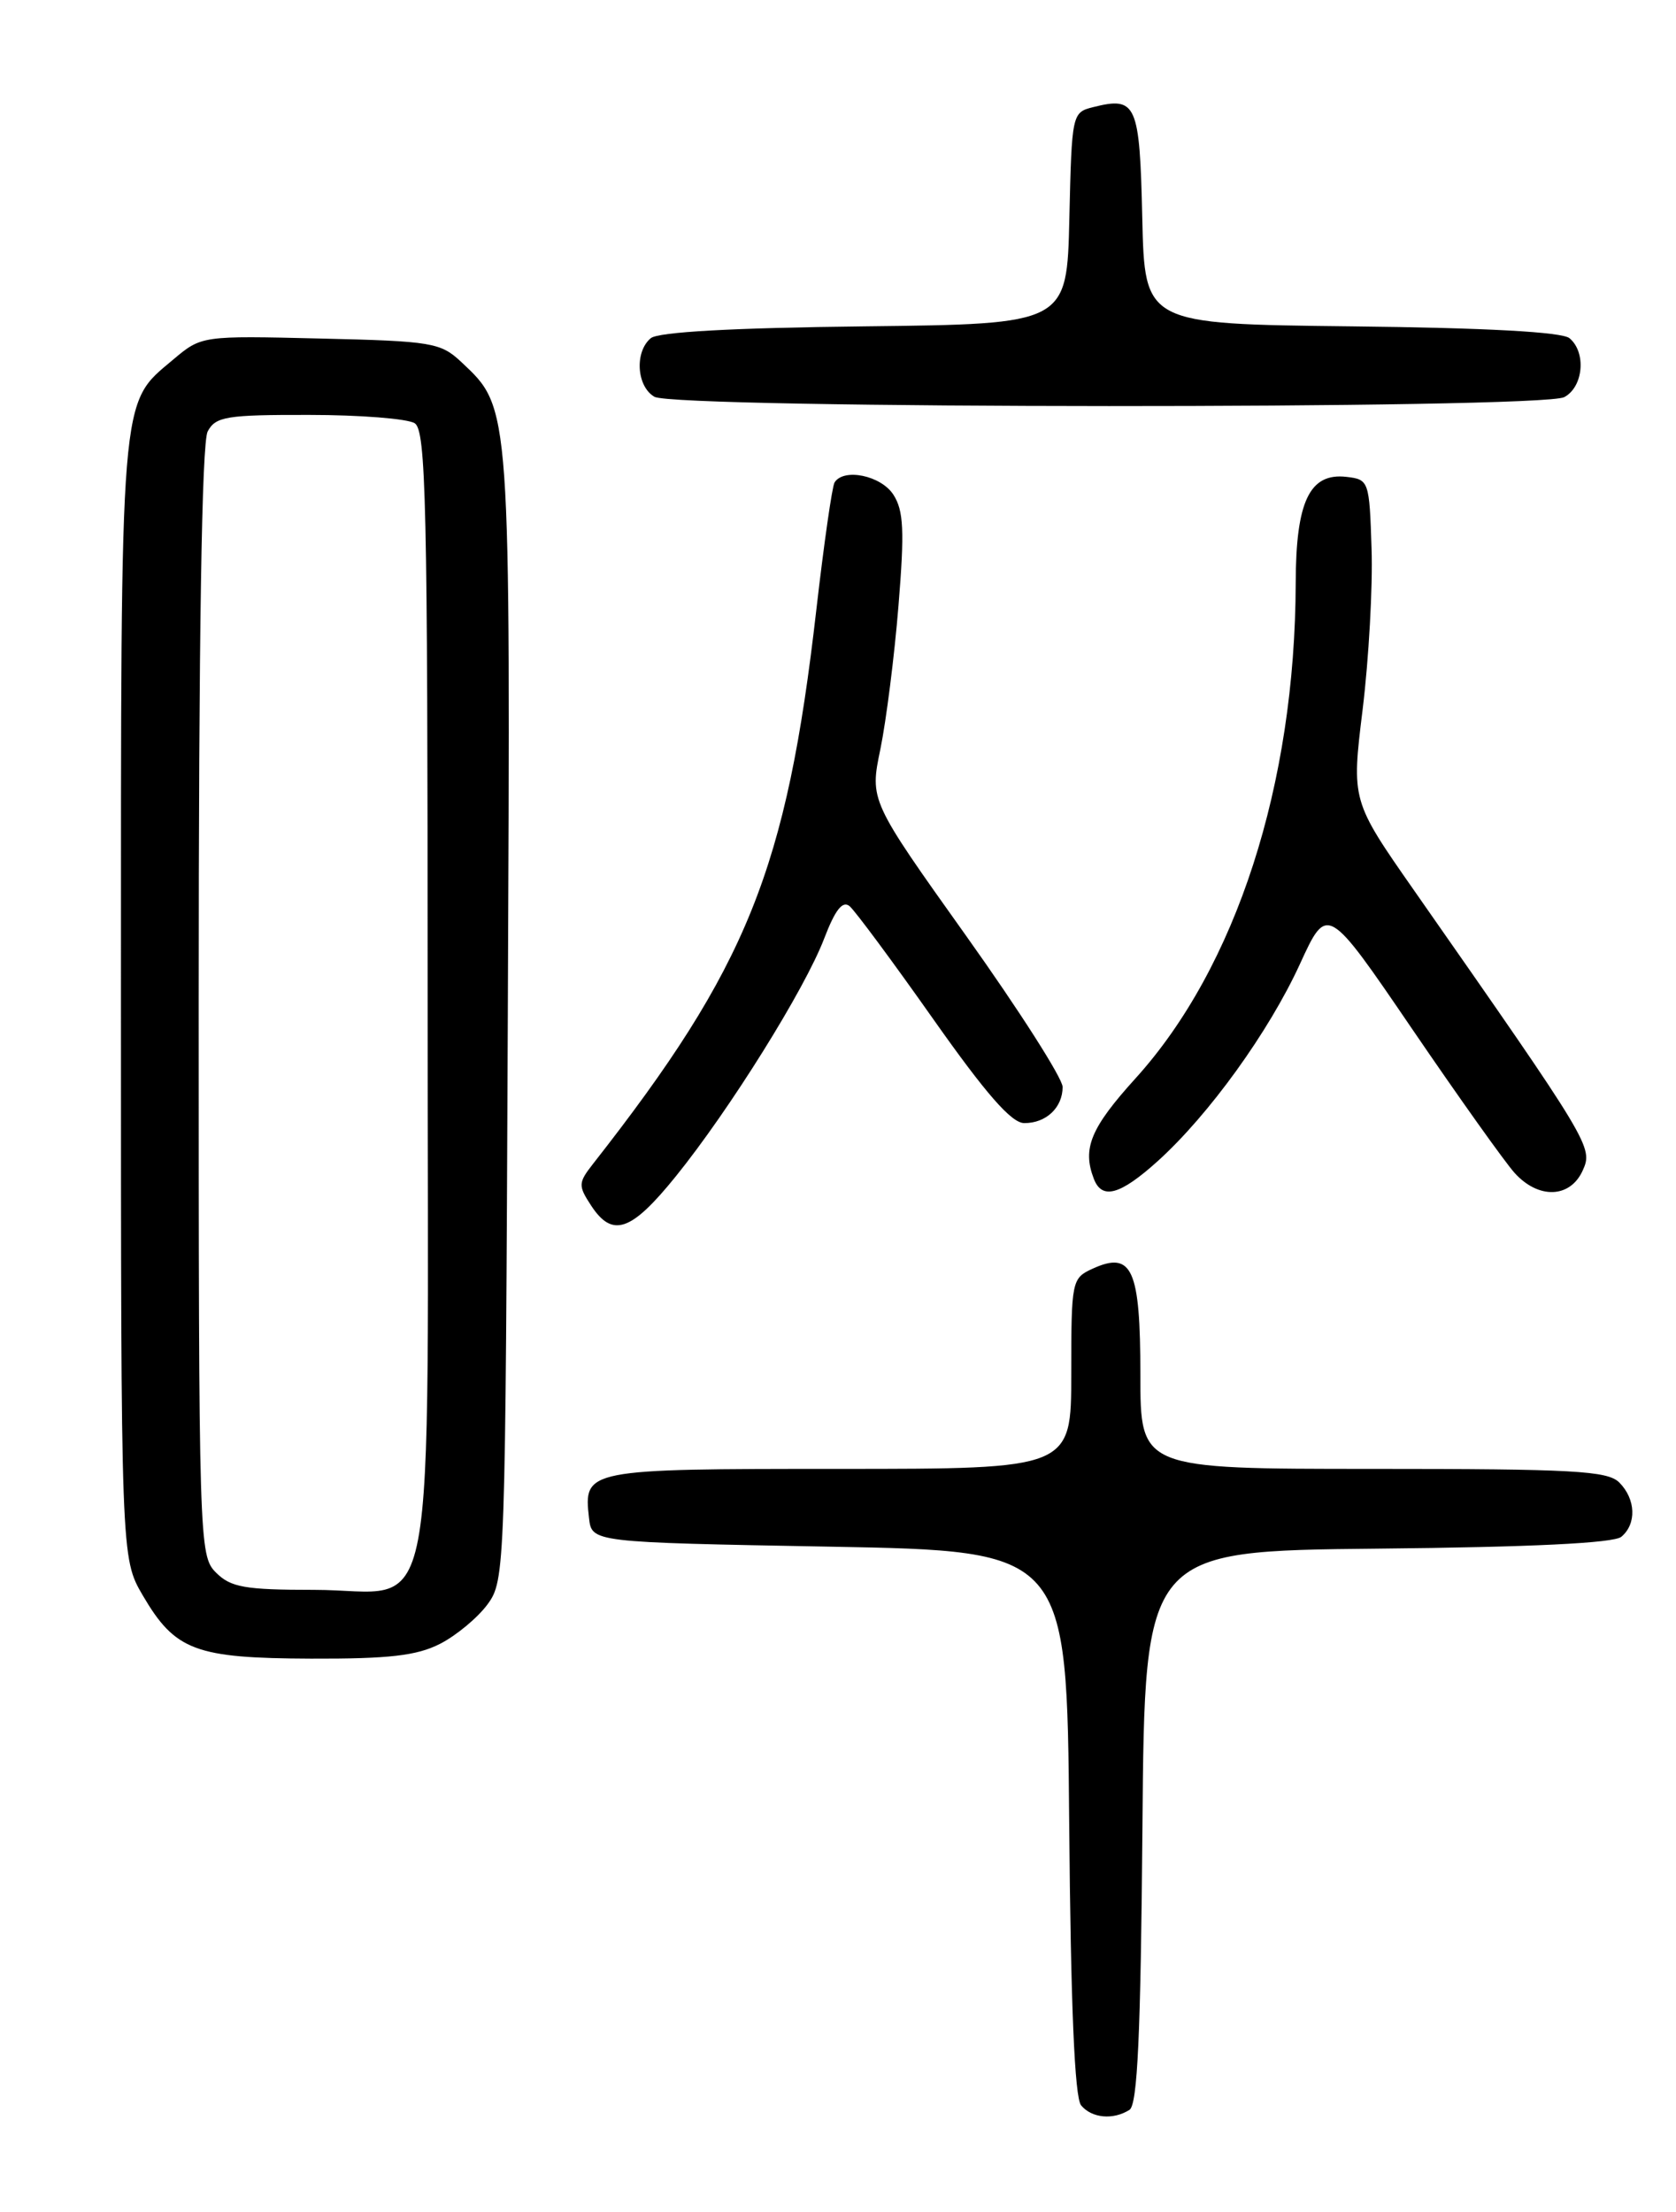<?xml version="1.0" encoding="UTF-8" standalone="no"?>
<!DOCTYPE svg PUBLIC "-//W3C//DTD SVG 1.1//EN" "http://www.w3.org/Graphics/SVG/1.1/DTD/svg11.dtd" >
<svg xmlns="http://www.w3.org/2000/svg" xmlns:xlink="http://www.w3.org/1999/xlink" version="1.1" viewBox="0 0 194 256">
 <g >
 <path fill="currentColor"
d=" M 130.74 244.18 C 131.67 243.59 132.04 235.48 132.24 211.45 C 132.50 179.50 132.50 179.50 159.42 179.23 C 177.23 179.06 186.79 178.59 187.67 177.86 C 189.46 176.37 189.35 173.49 187.43 171.57 C 186.08 170.22 182.08 170.00 158.93 170.00 C 132.00 170.00 132.00 170.00 132.00 159.12 C 132.00 146.85 131.05 144.74 126.47 146.83 C 124.06 147.93 124.00 148.23 124.00 158.98 C 124.00 170.00 124.00 170.00 97.12 170.00 C 67.80 170.00 67.53 170.05 68.18 175.69 C 68.50 178.50 68.50 178.50 96.00 179.00 C 123.50 179.50 123.50 179.50 123.76 210.91 C 123.94 232.06 124.39 242.77 125.14 243.66 C 126.37 245.15 128.85 245.38 130.74 244.18 Z  M 50.93 190.25 C 52.81 189.29 55.29 187.23 56.43 185.68 C 58.47 182.90 58.50 181.80 58.78 117.68 C 59.09 46.55 59.15 47.31 53.40 41.90 C 51.00 39.65 50.01 39.48 37.09 39.18 C 23.33 38.85 23.33 38.85 20.03 41.63 C 13.83 46.85 14.00 44.70 14.00 115.63 C 14.00 180.32 14.00 180.32 16.53 184.65 C 20.28 191.04 22.60 191.91 36.00 191.96 C 45.03 191.99 48.24 191.62 50.93 190.25 Z  M 78.22 136.15 C 84.46 128.43 93.16 114.49 95.40 108.62 C 96.68 105.28 97.53 104.20 98.35 104.88 C 98.98 105.42 103.33 111.28 108.00 117.91 C 114.12 126.59 117.07 129.97 118.55 129.98 C 121.08 130.00 123.00 128.19 123.00 125.80 C 123.00 124.80 117.98 116.94 111.84 108.32 C 100.67 92.64 100.67 92.64 101.91 86.68 C 102.58 83.40 103.53 75.94 104.00 70.11 C 104.71 61.44 104.60 59.09 103.41 57.25 C 101.98 55.03 97.65 54.14 96.60 55.84 C 96.32 56.30 95.37 62.93 94.49 70.59 C 91.05 100.65 86.51 111.91 68.65 134.69 C 66.93 136.89 66.91 137.21 68.42 139.52 C 70.89 143.29 73.05 142.55 78.22 136.15 Z  M 134.01 134.38 C 139.95 129.01 146.87 119.41 150.46 111.59 C 153.63 104.67 153.63 104.67 163.46 119.09 C 168.86 127.01 174.20 134.51 175.32 135.75 C 178.08 138.80 181.73 138.68 183.19 135.49 C 184.42 132.78 184.24 132.47 163.71 103.09 C 156.43 92.67 156.43 92.67 157.73 82.09 C 158.44 76.26 158.91 67.90 158.76 63.50 C 158.51 55.66 158.45 55.49 155.85 55.19 C 151.59 54.70 150.00 58.02 149.98 67.47 C 149.92 90.80 143.09 111.93 131.45 124.79 C 126.24 130.54 125.26 132.91 126.61 136.42 C 127.55 138.89 129.65 138.31 134.01 134.38 Z  M 181.07 45.96 C 183.28 44.78 183.64 40.78 181.67 39.14 C 180.80 38.42 172.02 37.94 156.42 37.77 C 132.50 37.50 132.50 37.50 132.22 25.21 C 131.92 11.97 131.55 11.14 126.53 12.40 C 124.09 13.01 124.06 13.18 123.78 25.26 C 123.50 37.50 123.50 37.50 100.08 37.77 C 84.85 37.94 76.19 38.42 75.33 39.14 C 73.44 40.71 73.68 44.72 75.75 45.92 C 78.17 47.33 178.43 47.37 181.07 45.96 Z  M 25.00 182.00 C 23.04 180.04 23.00 178.67 23.00 115.93 C 23.00 73.68 23.35 51.21 24.04 49.93 C 24.96 48.21 26.21 48.00 35.79 48.02 C 41.68 48.02 47.17 48.46 48.00 48.98 C 49.31 49.81 49.50 58.23 49.50 114.86 C 49.50 191.53 50.93 184.00 36.35 184.00 C 28.33 184.00 26.71 183.71 25.00 182.00 Z "/>
</g>
</svg>